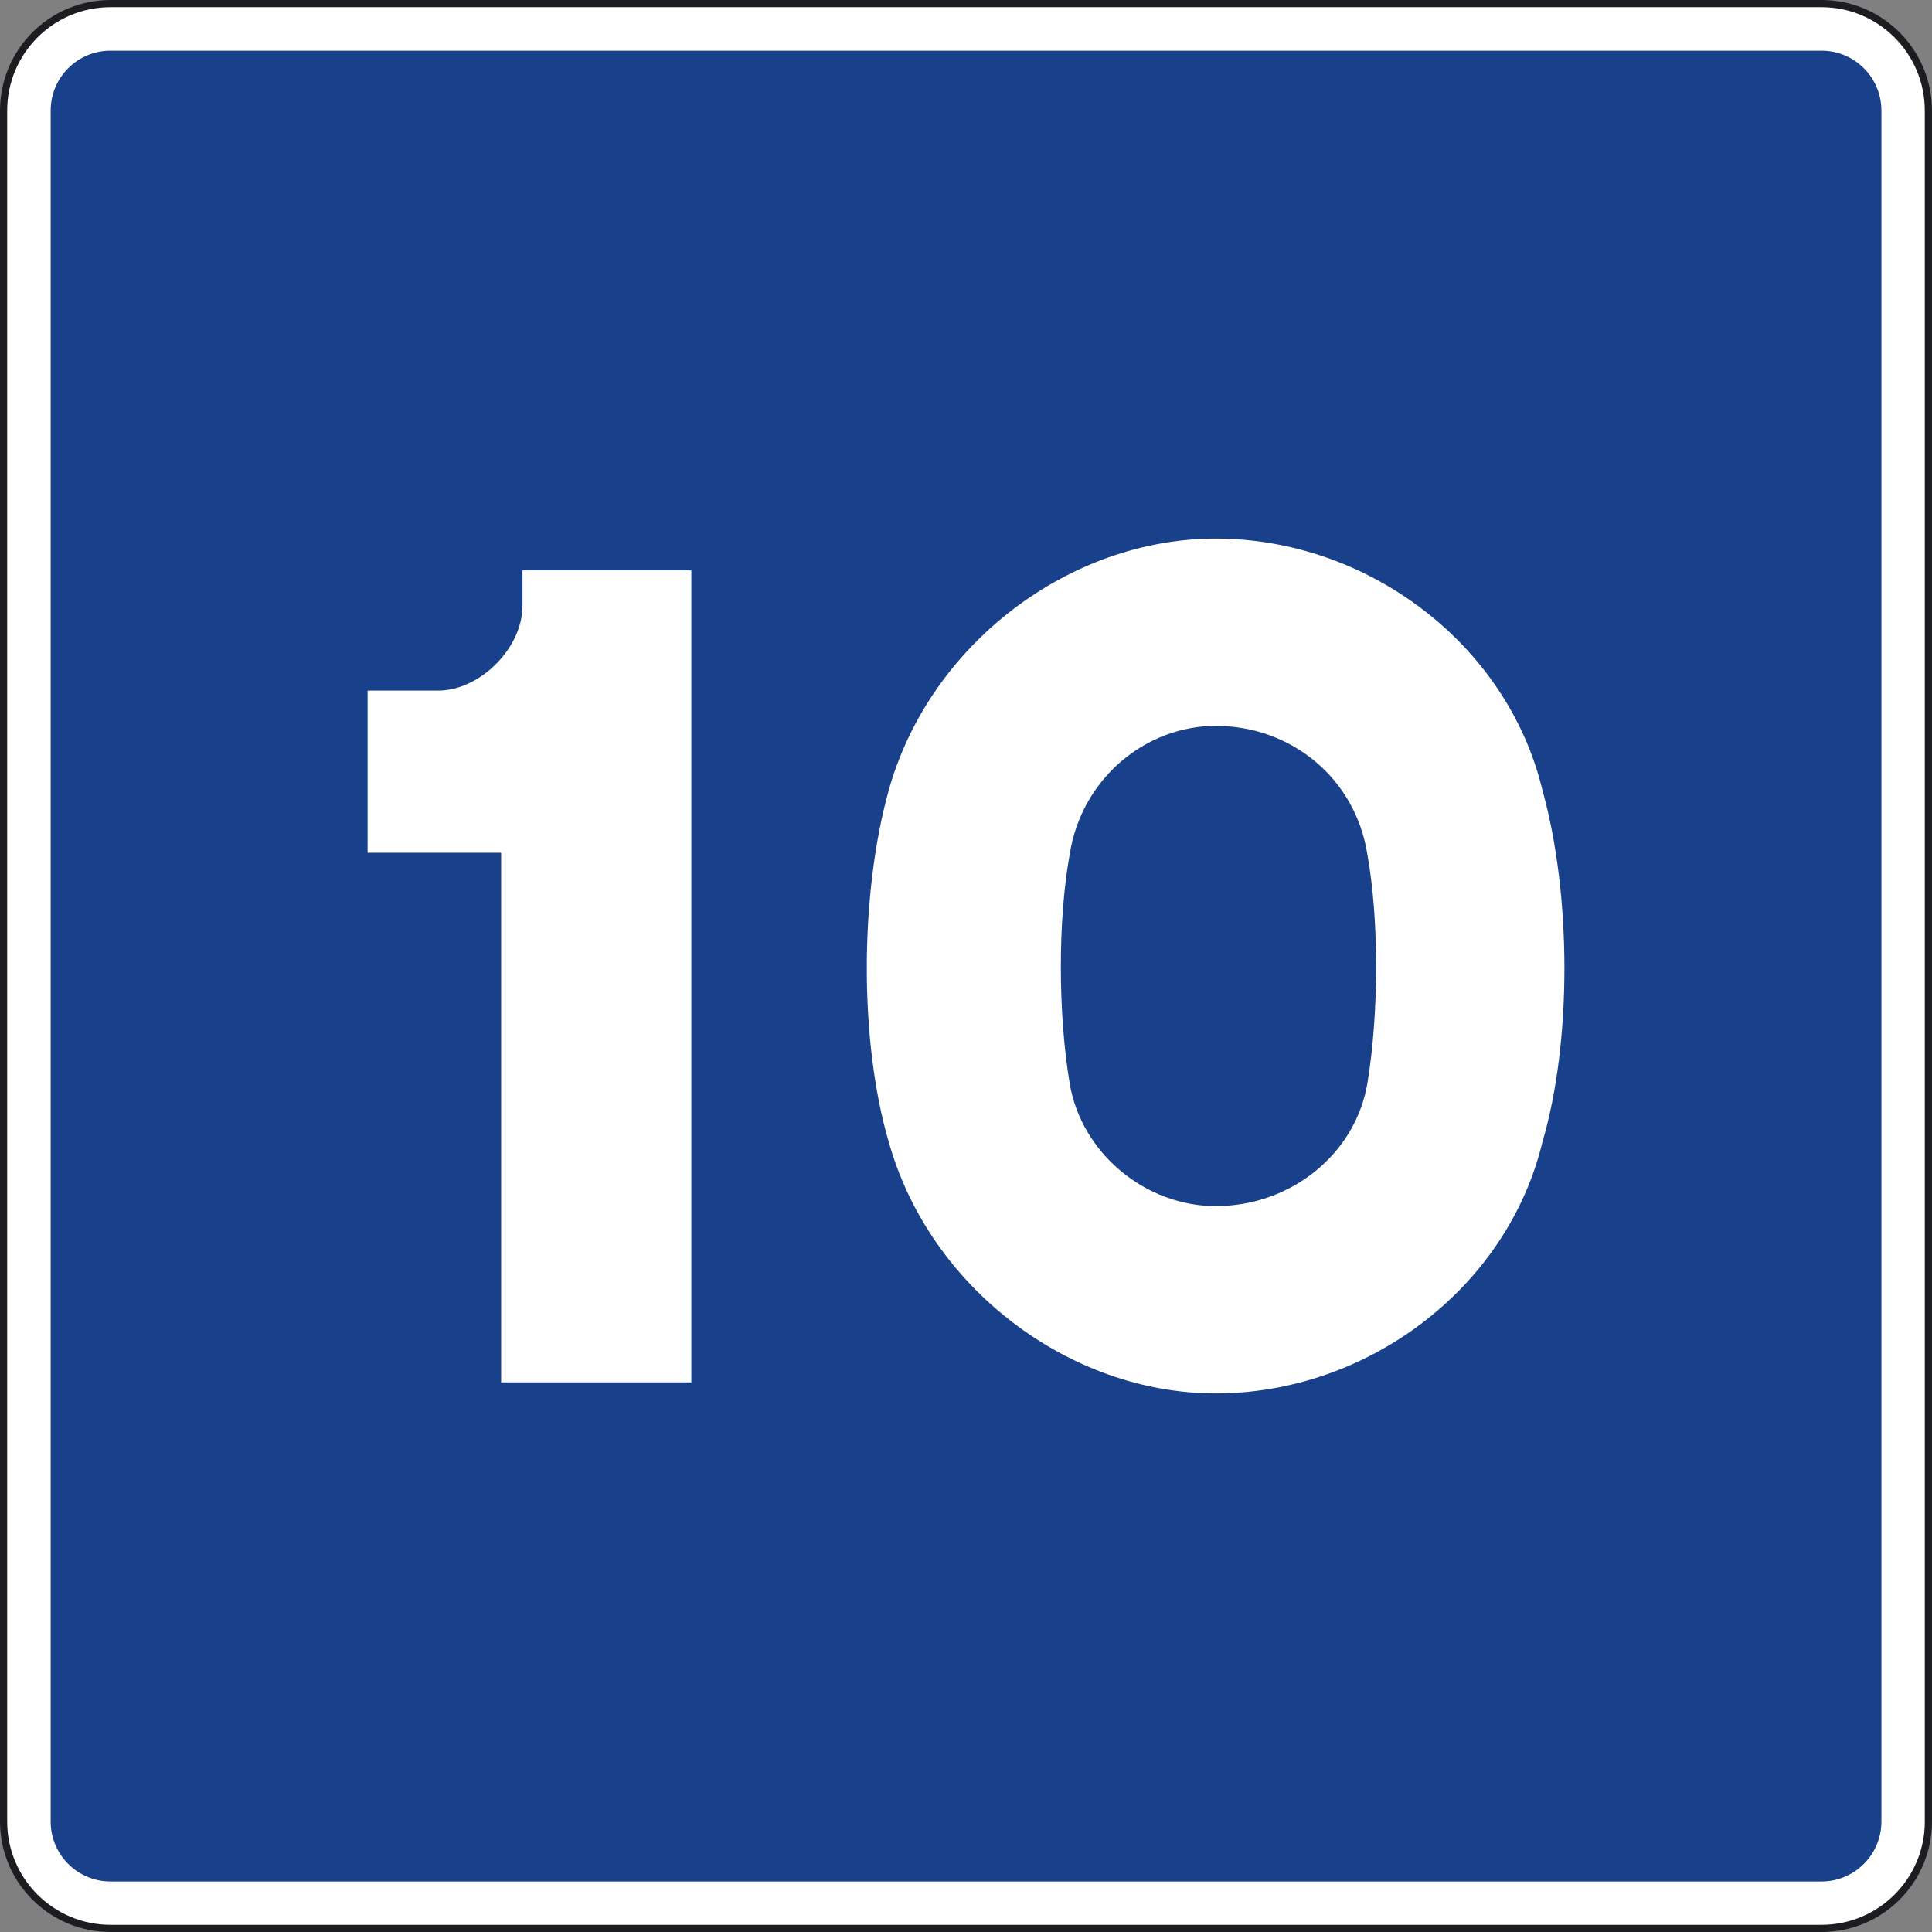 <?xml version="1.0" encoding="UTF-8" standalone="no"?>
<svg
   xmlns:dc="http://purl.org/dc/elements/1.1/"
   xmlns:cc="http://creativecommons.org/ns#"
   xmlns:rdf="http://www.w3.org/1999/02/22-rdf-syntax-ns#"
   xmlns:svg="http://www.w3.org/2000/svg"
   xmlns="http://www.w3.org/2000/svg"
   xmlns:sodipodi="http://sodipodi.sourceforge.net/DTD/sodipodi-0.dtd"
   xmlns:inkscape="http://www.inkscape.org/namespaces/inkscape"
   version="1.1"
   id="Layer_1"
   x="0px"
   y="0px"
   width="565"
   height="565"
   viewBox="-360.791 -360.781 565 565"
   xml:space="preserve"
   inkscape:version="0.47 r22583"
   sodipodi:docname="Spain_traffic_signal_s7-10.svg"><rect x="-360.791" y="-360.781" width="565" height="565" fill="#808080" stroke="none"/><defs
   id="defs13"><inkscape:perspective
     sodipodi:type="inkscape:persp3d"
     inkscape:vp_x="0 : 384.828 : 1"
     inkscape:vp_y="0 : 1000 : 0"
     inkscape:vp_z="769.68799 : 384.828 : 1"
     inkscape:persp3d-origin="384.84399 : 256.552 : 1"
     id="perspective17" /><inkscape:perspective
     id="perspective2859"
     inkscape:persp3d-origin="0.5 : 0.33333333 : 1"
     inkscape:vp_z="1 : 0.5 : 1"
     inkscape:vp_y="0 : 1000 : 0"
     inkscape:vp_x="0 : 0.5 : 1"
     sodipodi:type="inkscape:persp3d" /><inkscape:perspective
     id="perspective2883"
     inkscape:persp3d-origin="0.5 : 0.33333333 : 1"
     inkscape:vp_z="1 : 0.5 : 1"
     inkscape:vp_y="0 : 1000 : 0"
     inkscape:vp_x="0 : 0.5 : 1"
     sodipodi:type="inkscape:persp3d" /></defs><sodipodi:namedview
   pagecolor="#ffffff"
   bordercolor="#666666"
   borderopacity="1"
   objecttolerance="10"
   gridtolerance="10"
   guidetolerance="10"
   inkscape:pageopacity="0"
   inkscape:pageshadow="2"
   inkscape:window-width="1920"
   inkscape:window-height="1020"
   id="namedview11"
   showgrid="false"
   inkscape:zoom="0.61326098"
   inkscape:cx="618.9602"
   inkscape:cy="154.80395"
   inkscape:window-x="-4"
   inkscape:window-y="-4"
   inkscape:window-maximized="1"
   inkscape:current-layer="Layer_1" />




<g
   id="g2825"><g
     id="g2818"><path
       style="fill:#ffffff"
       id="path13"
       d="m 203.16,171.912 c 0,17.269 -13.989,31.258 -31.257,31.258 l -500.371,0 c -17.274,0 -31.273,-14 -31.273,-31.258 l 0,-500.359 c 0,-17.263 13.999,-31.284 31.273,-31.284 l 500.36,0 c 17.268,0 31.257,14.021 31.257,31.284 l 0,500.359 0,0 z" /><path
       style="fill:none;stroke:#1c1d20;stroke-width:2.099;stroke-miterlimit:3.864"
       id="path15"
       d="m 203.16,171.912 c 0,17.269 -13.989,31.258 -31.257,31.258 l -500.371,0 c -17.274,0 -31.273,-14 -31.273,-31.258 l 0,-500.359 c 0,-17.263 13.999,-31.284 31.273,-31.284 l 500.36,0 c 17.268,0 31.257,14.021 31.257,31.284 l 0,500.359 0,0 z"
       stroke-miterlimit="3.864" /><path
       style="fill:#19408b"
       id="path17"
       d="m 189.415,-328.447 c 0,-9.676 -7.85,-17.515 -17.525,-17.515 l -500.358,0 c -9.678,0 -17.505,7.839 -17.505,17.515 l 0,500.37 c 0,9.665 7.824,17.526 17.505,17.526 l 500.36,0 c 9.676,0 17.525,-7.86 17.525,-17.526 l 0,-500.37" /><path
       d="m -214.238,43.49 55.62,0 0,-237.465 -49.375,0 0,10.356 c 0,12.372 -12.437,24.798 -24.714,24.798 l -20.584,0 0,47.417 39.053,0 0,154.894"
       id="path7"
       style="fill:#ffffff;fill-rule:evenodd" /><path
       d="M 90.304,-129.638 C 80.046,-172.486 39.103,-203.281 -5.277,-203.281 c -42.703,0 -83.646,30.795 -95.621,73.643 -8.541,30.793 -8.541,73.641 0,102.753 11.975,42.81 52.918,73.603 95.621,73.603 44.38,0 85.323,-30.794 95.581,-73.603 8.54,-29.111 8.54,-71.959 0,-102.753 z M 39.103,-44.021 c -3.432,20.541 -22.188,35.96 -44.38,35.96 -20.474,0 -39.308,-15.419 -42.703,-35.96 -3.432,-20.544 -3.432,-47.935 0,-66.797 3.394,-22.263 22.228,-37.682 42.703,-37.682 22.192,0 40.948,15.417 44.38,37.682 3.389,18.861 3.389,46.252 0,66.797 z"
       id="path9"
       style="fill:#ffffff;fill-rule:evenodd" /></g></g></svg>